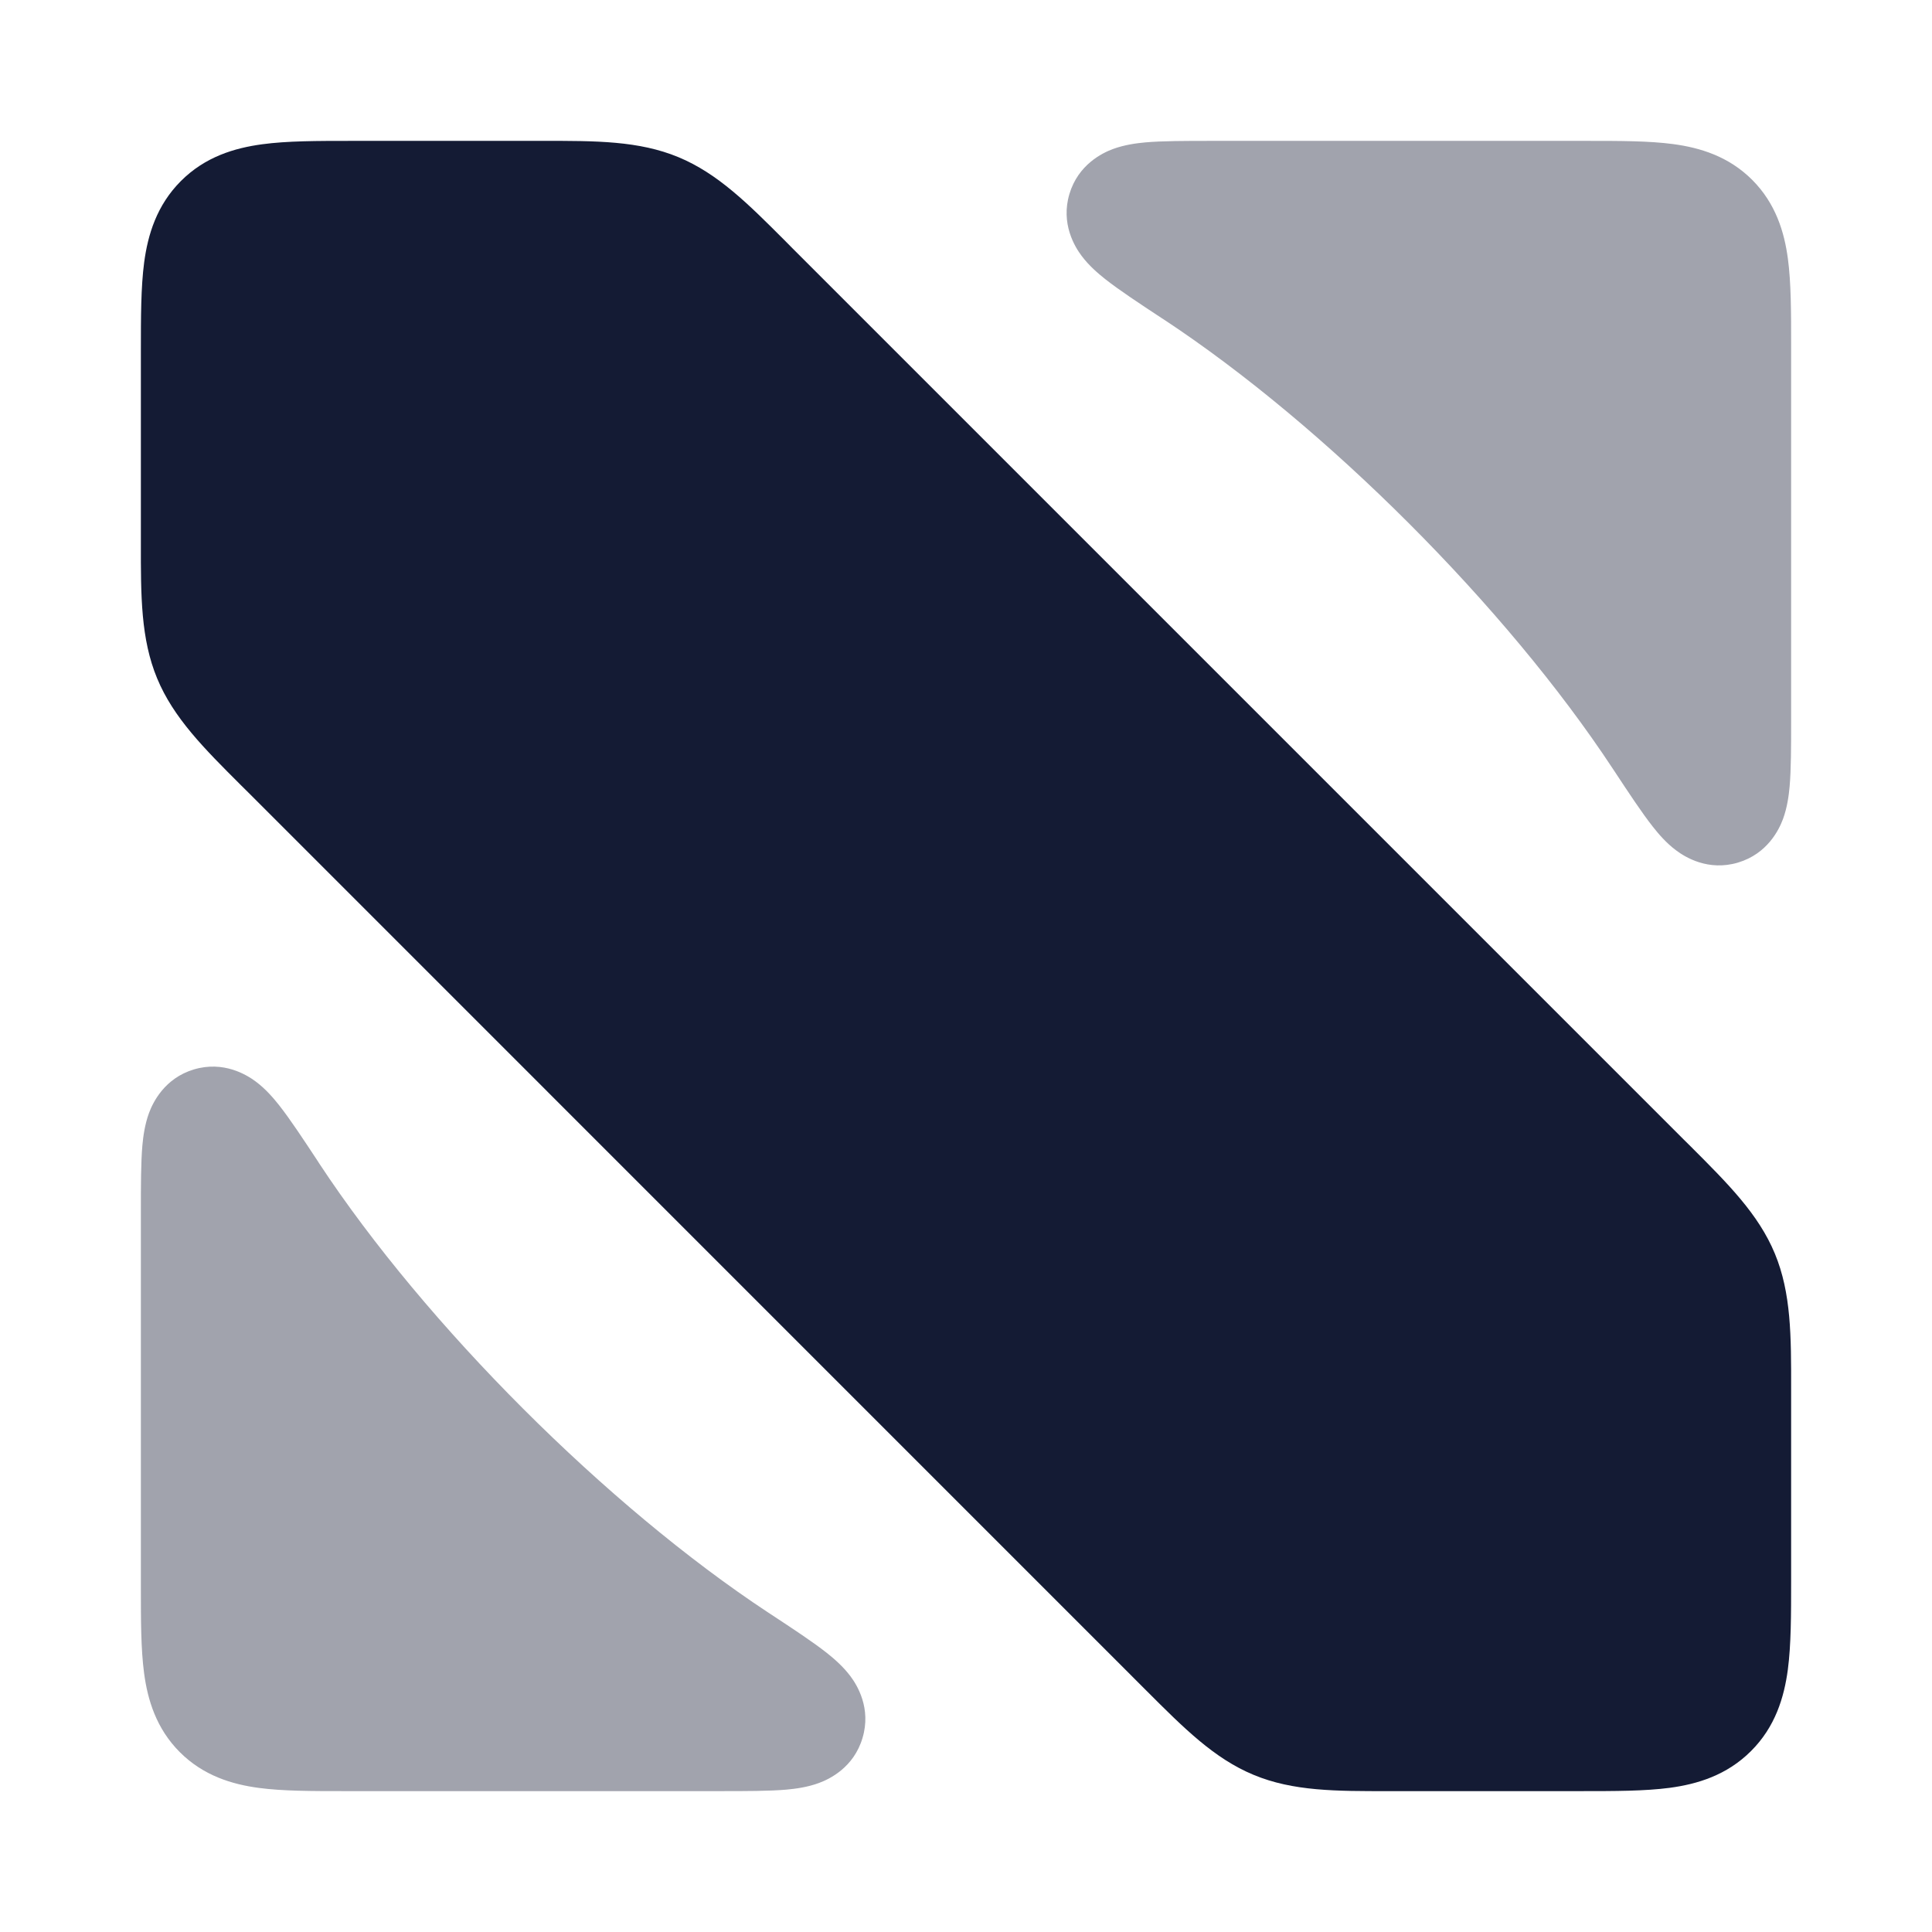 <svg width="24" height="24" viewBox="0 0 24 24" fill="none" xmlns="http://www.w3.org/2000/svg">
<path opacity="0.4" d="M3.948 14.425L3.967 14.455C5.289 16.461 7.539 18.711 9.545 20.033L9.574 20.052L9.574 20.052C9.851 20.234 10.1 20.398 10.272 20.534C10.358 20.602 10.472 20.7 10.564 20.822C10.647 20.932 10.826 21.221 10.714 21.591C10.606 21.954 10.309 22.099 10.173 22.149C10.03 22.202 9.881 22.221 9.773 22.231C9.559 22.25 9.269 22.25 8.949 22.25L4.313 22.25L4.27 22.25C3.878 22.25 3.513 22.25 3.215 22.21C2.885 22.166 2.528 22.06 2.234 21.766C1.94 21.472 1.834 21.115 1.79 20.785C1.75 20.487 1.75 20.122 1.75 19.73L1.75 19.687V15.087L1.75 15.051C1.75 14.731 1.75 14.44 1.769 14.226C1.779 14.119 1.798 13.97 1.851 13.826C1.901 13.691 2.046 13.394 2.408 13.285C2.779 13.174 3.067 13.353 3.178 13.436C3.3 13.527 3.398 13.642 3.466 13.728C3.602 13.9 3.766 14.149 3.948 14.425Z" fill="#141B34"/>
<path opacity="0.4" d="M20.785 1.79C21.115 1.834 21.472 1.94 21.766 2.234C22.06 2.528 22.166 2.885 22.21 3.215C22.25 3.513 22.25 3.878 22.25 4.27L22.25 4.313L22.25 8.949C22.25 9.269 22.25 9.56 22.231 9.774C22.221 9.881 22.202 10.03 22.149 10.174C22.099 10.309 21.954 10.606 21.591 10.715C21.22 10.826 20.932 10.647 20.822 10.564C20.699 10.473 20.602 10.358 20.534 10.272C20.398 10.1 20.234 9.851 20.052 9.575L20.052 9.575L20.032 9.545C18.711 7.539 16.461 5.289 14.455 3.967L14.425 3.948C14.149 3.766 13.9 3.602 13.728 3.466C13.642 3.398 13.527 3.3 13.436 3.178C13.353 3.068 13.174 2.779 13.285 2.409C13.394 2.046 13.691 1.901 13.826 1.851C13.97 1.798 14.119 1.779 14.226 1.769C14.44 1.75 14.731 1.75 15.051 1.75L15.087 1.75H19.687L19.73 1.75C20.122 1.75 20.487 1.75 20.785 1.79Z" fill="#141B34"/>
<path d="M6.744 1.75C7.404 1.749 7.937 1.749 8.427 1.952C8.917 2.155 9.294 2.532 9.76 2.999L9.843 3.083L20.917 14.157L21.001 14.24C21.468 14.707 21.845 15.083 22.048 15.573C22.251 16.063 22.251 16.596 22.25 17.256L22.25 17.374L22.25 19.644C22.25 20.054 22.25 20.433 22.209 20.742C22.163 21.084 22.054 21.451 21.752 21.752C21.45 22.054 21.084 22.163 20.742 22.209C20.433 22.25 20.054 22.25 19.644 22.25L17.374 22.25L17.256 22.25C16.596 22.251 16.063 22.252 15.573 22.048C15.083 21.845 14.707 21.468 14.24 21.001L14.157 20.918L3.083 9.843L2.999 9.76C2.532 9.294 2.155 8.917 1.952 8.427C1.749 7.937 1.749 7.404 1.75 6.744L1.75 6.626V4.4L1.75 4.356L1.75 4.356C1.75 3.946 1.75 3.567 1.791 3.258C1.837 2.916 1.946 2.55 2.248 2.248C2.55 1.946 2.916 1.838 3.258 1.792C3.567 1.75 3.946 1.75 4.356 1.75L4.356 1.75L4.4 1.75H6.626L6.744 1.75Z" fill="#141B34"/>
</svg>
